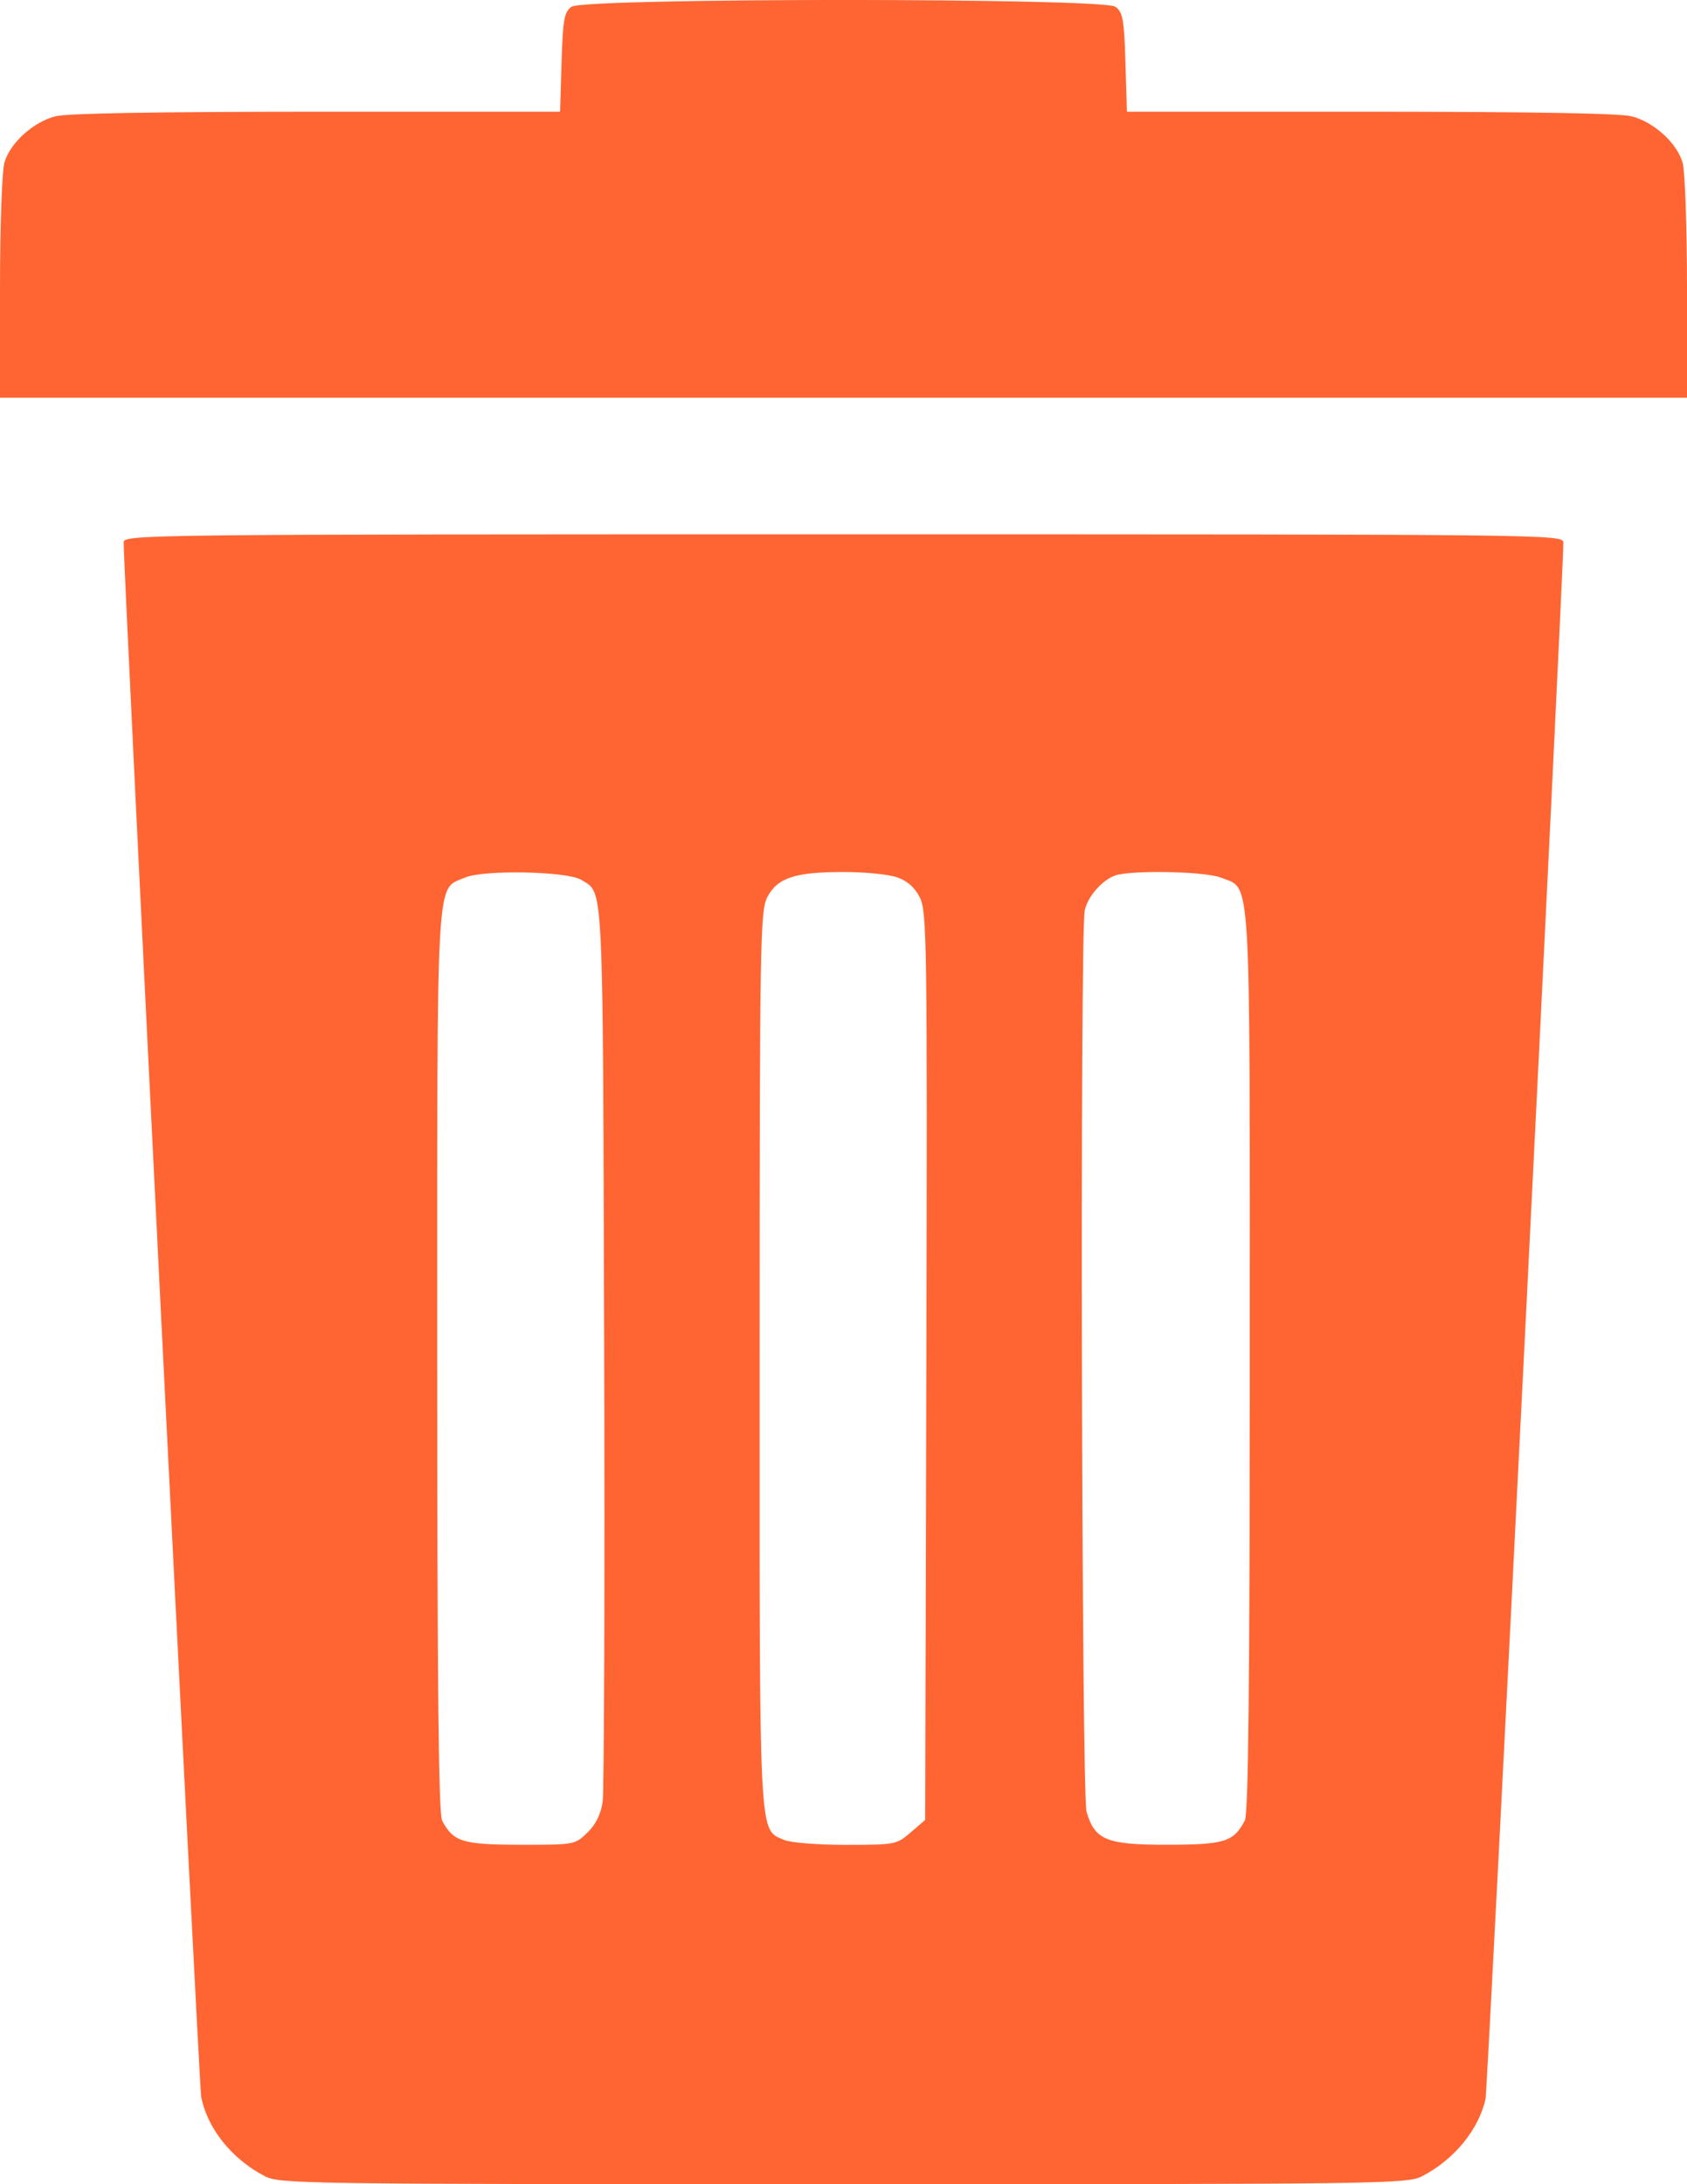 <svg width="17" height="22" viewBox="0 0 17 22" fill="none" xmlns="http://www.w3.org/2000/svg">
<path fill-rule="evenodd" clip-rule="evenodd" d="M5.76 0.068C5.685 0.121 5.672 0.194 5.659 0.627L5.644 1.125L3.189 1.125C1.563 1.126 0.674 1.141 0.556 1.172C0.332 1.231 0.101 1.441 0.044 1.639C0.02 1.723 0 2.29 0 2.899L0 4.006H8.5H17L17 2.899C17 2.29 16.98 1.723 16.956 1.639C16.899 1.441 16.668 1.231 16.444 1.172C16.326 1.141 15.437 1.126 13.811 1.125L11.356 1.125L11.341 0.627C11.328 0.194 11.315 0.121 11.239 0.068C11.111 -0.023 5.889 -0.023 5.76 0.068ZM1.246 5.463C1.246 5.775 2.006 20.999 2.027 21.116C2.086 21.435 2.336 21.748 2.67 21.92C2.82 21.997 3.052 22 8.5 22C13.948 22 14.18 21.997 14.33 21.92C14.653 21.754 14.903 21.448 14.97 21.14C14.992 21.039 15.754 5.798 15.754 5.465C15.754 5.383 15.639 5.382 8.5 5.382C1.431 5.382 1.246 5.384 1.246 5.463ZM5.857 8.862C6.085 9.004 6.074 8.785 6.088 13.53C6.095 15.965 6.088 18.044 6.073 18.148C6.054 18.275 6.003 18.378 5.918 18.46C5.793 18.581 5.787 18.582 5.244 18.581C4.659 18.58 4.569 18.552 4.455 18.337C4.42 18.27 4.406 16.962 4.406 13.702C4.406 8.684 4.389 8.969 4.687 8.839C4.87 8.759 5.718 8.775 5.857 8.862ZM9.034 8.835C9.14 8.87 9.215 8.934 9.268 9.037C9.341 9.178 9.345 9.472 9.335 13.759L9.323 18.331L9.178 18.456C9.035 18.579 9.023 18.582 8.524 18.582C8.238 18.582 7.966 18.56 7.903 18.533C7.644 18.419 7.654 18.615 7.655 13.695C7.655 9.489 7.66 9.177 7.732 9.037C7.833 8.842 8.011 8.783 8.5 8.783C8.708 8.783 8.948 8.806 9.034 8.835ZM12.303 8.84C12.612 8.964 12.594 8.667 12.594 13.702C12.594 16.962 12.58 18.27 12.544 18.337C12.431 18.552 12.341 18.58 11.766 18.581C11.149 18.582 11.032 18.534 10.949 18.247C10.899 18.073 10.882 9.409 10.931 9.171C10.963 9.016 11.134 8.835 11.274 8.808C11.518 8.763 12.161 8.782 12.303 8.84Z" fill="#FF6533"/>
</svg>
